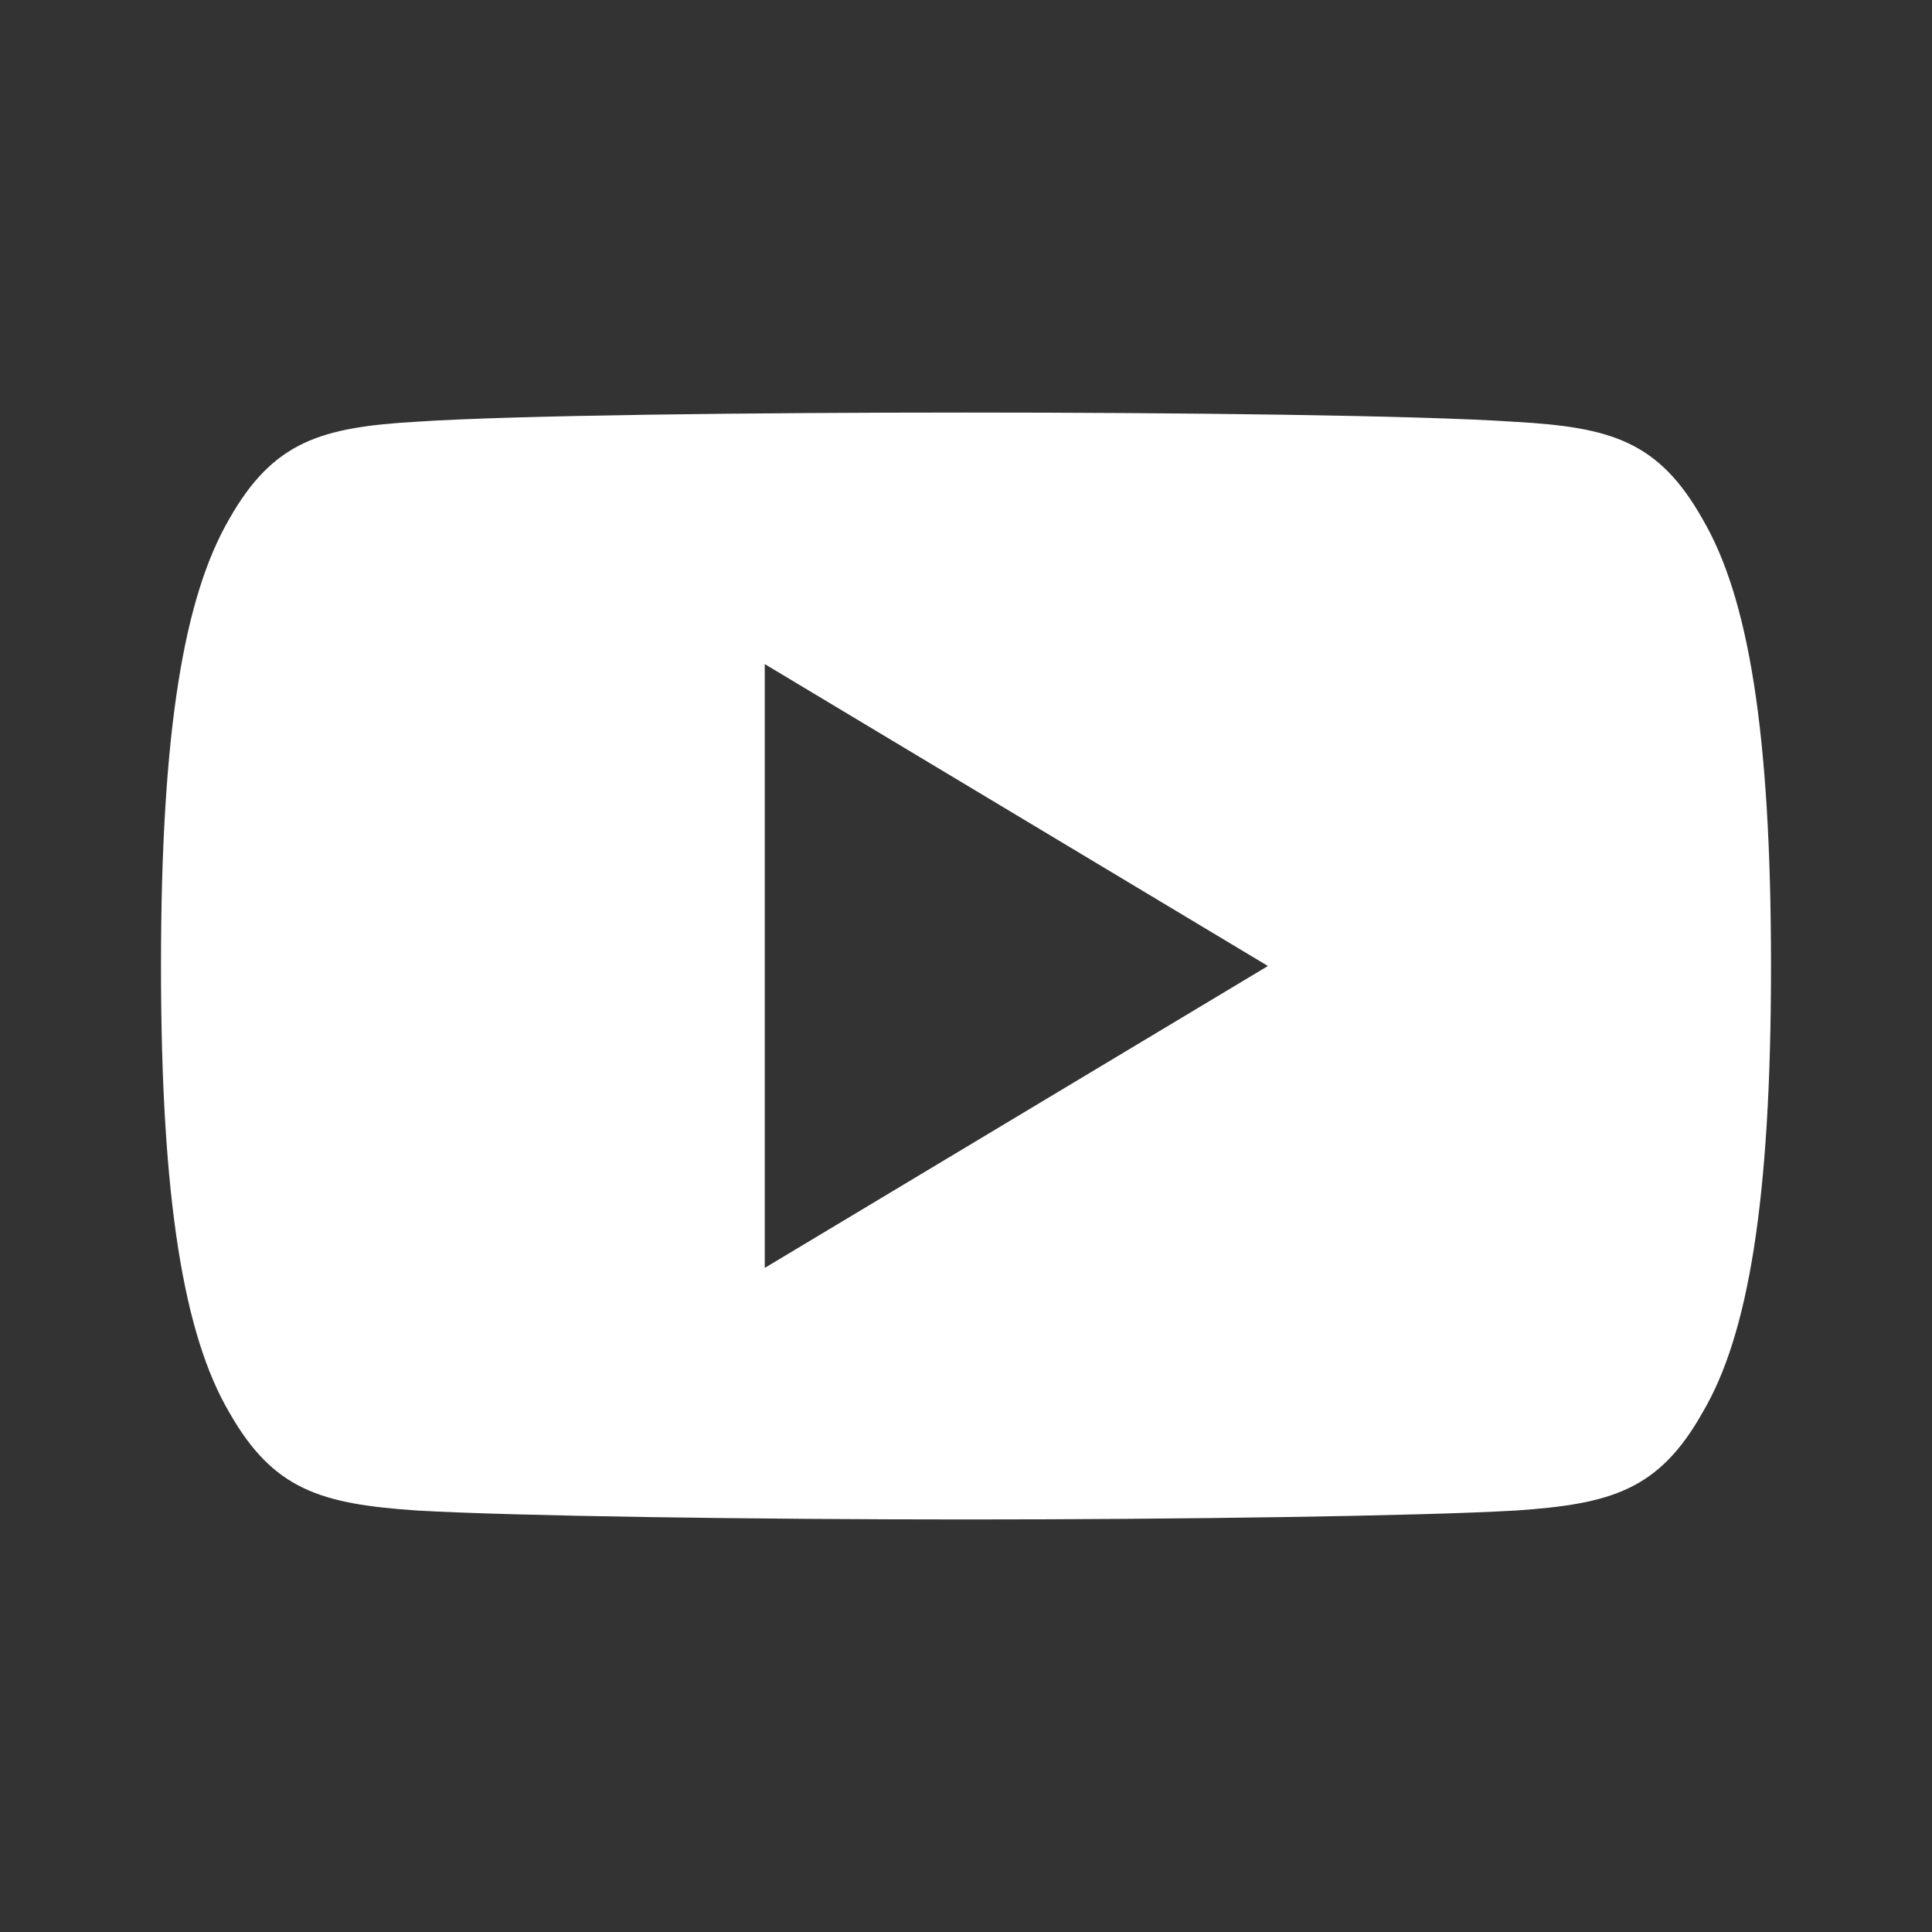<svg width="30" height="30" viewBox="0 0 30 30" fill="none" xmlns="http://www.w3.org/2000/svg">
<rect x="0" y="0" width="30" height="30" fill="#333333" stroke="none"/>
<path d="M26.438 8.062C25.759 6.856 25.023 6.634 23.525 6.55C22.028 6.448 18.264 6.406 15.003 6.406C11.736 6.406 7.97 6.448 6.475 6.548C4.98 6.634 4.242 6.855 3.558 8.062C2.859 9.267 2.5 11.342 2.5 14.995C2.5 14.998 2.5 15 2.5 15C2.5 15.003 2.5 15.005 2.5 15.005V15.008C2.5 18.645 2.859 20.736 3.558 21.928C4.242 23.134 4.978 23.353 6.473 23.455C7.97 23.542 11.736 23.594 15.003 23.594C18.264 23.594 22.028 23.542 23.527 23.456C25.025 23.355 25.761 23.136 26.439 21.93C27.144 20.738 27.5 18.647 27.5 15.009C27.5 15.009 27.5 15.005 27.5 15.002C27.5 15.002 27.5 14.998 27.5 14.997C27.5 11.342 27.144 9.267 26.438 8.062ZM11.875 19.688V10.312L19.688 15L11.875 19.688Z" fill="white"/>
</svg>
